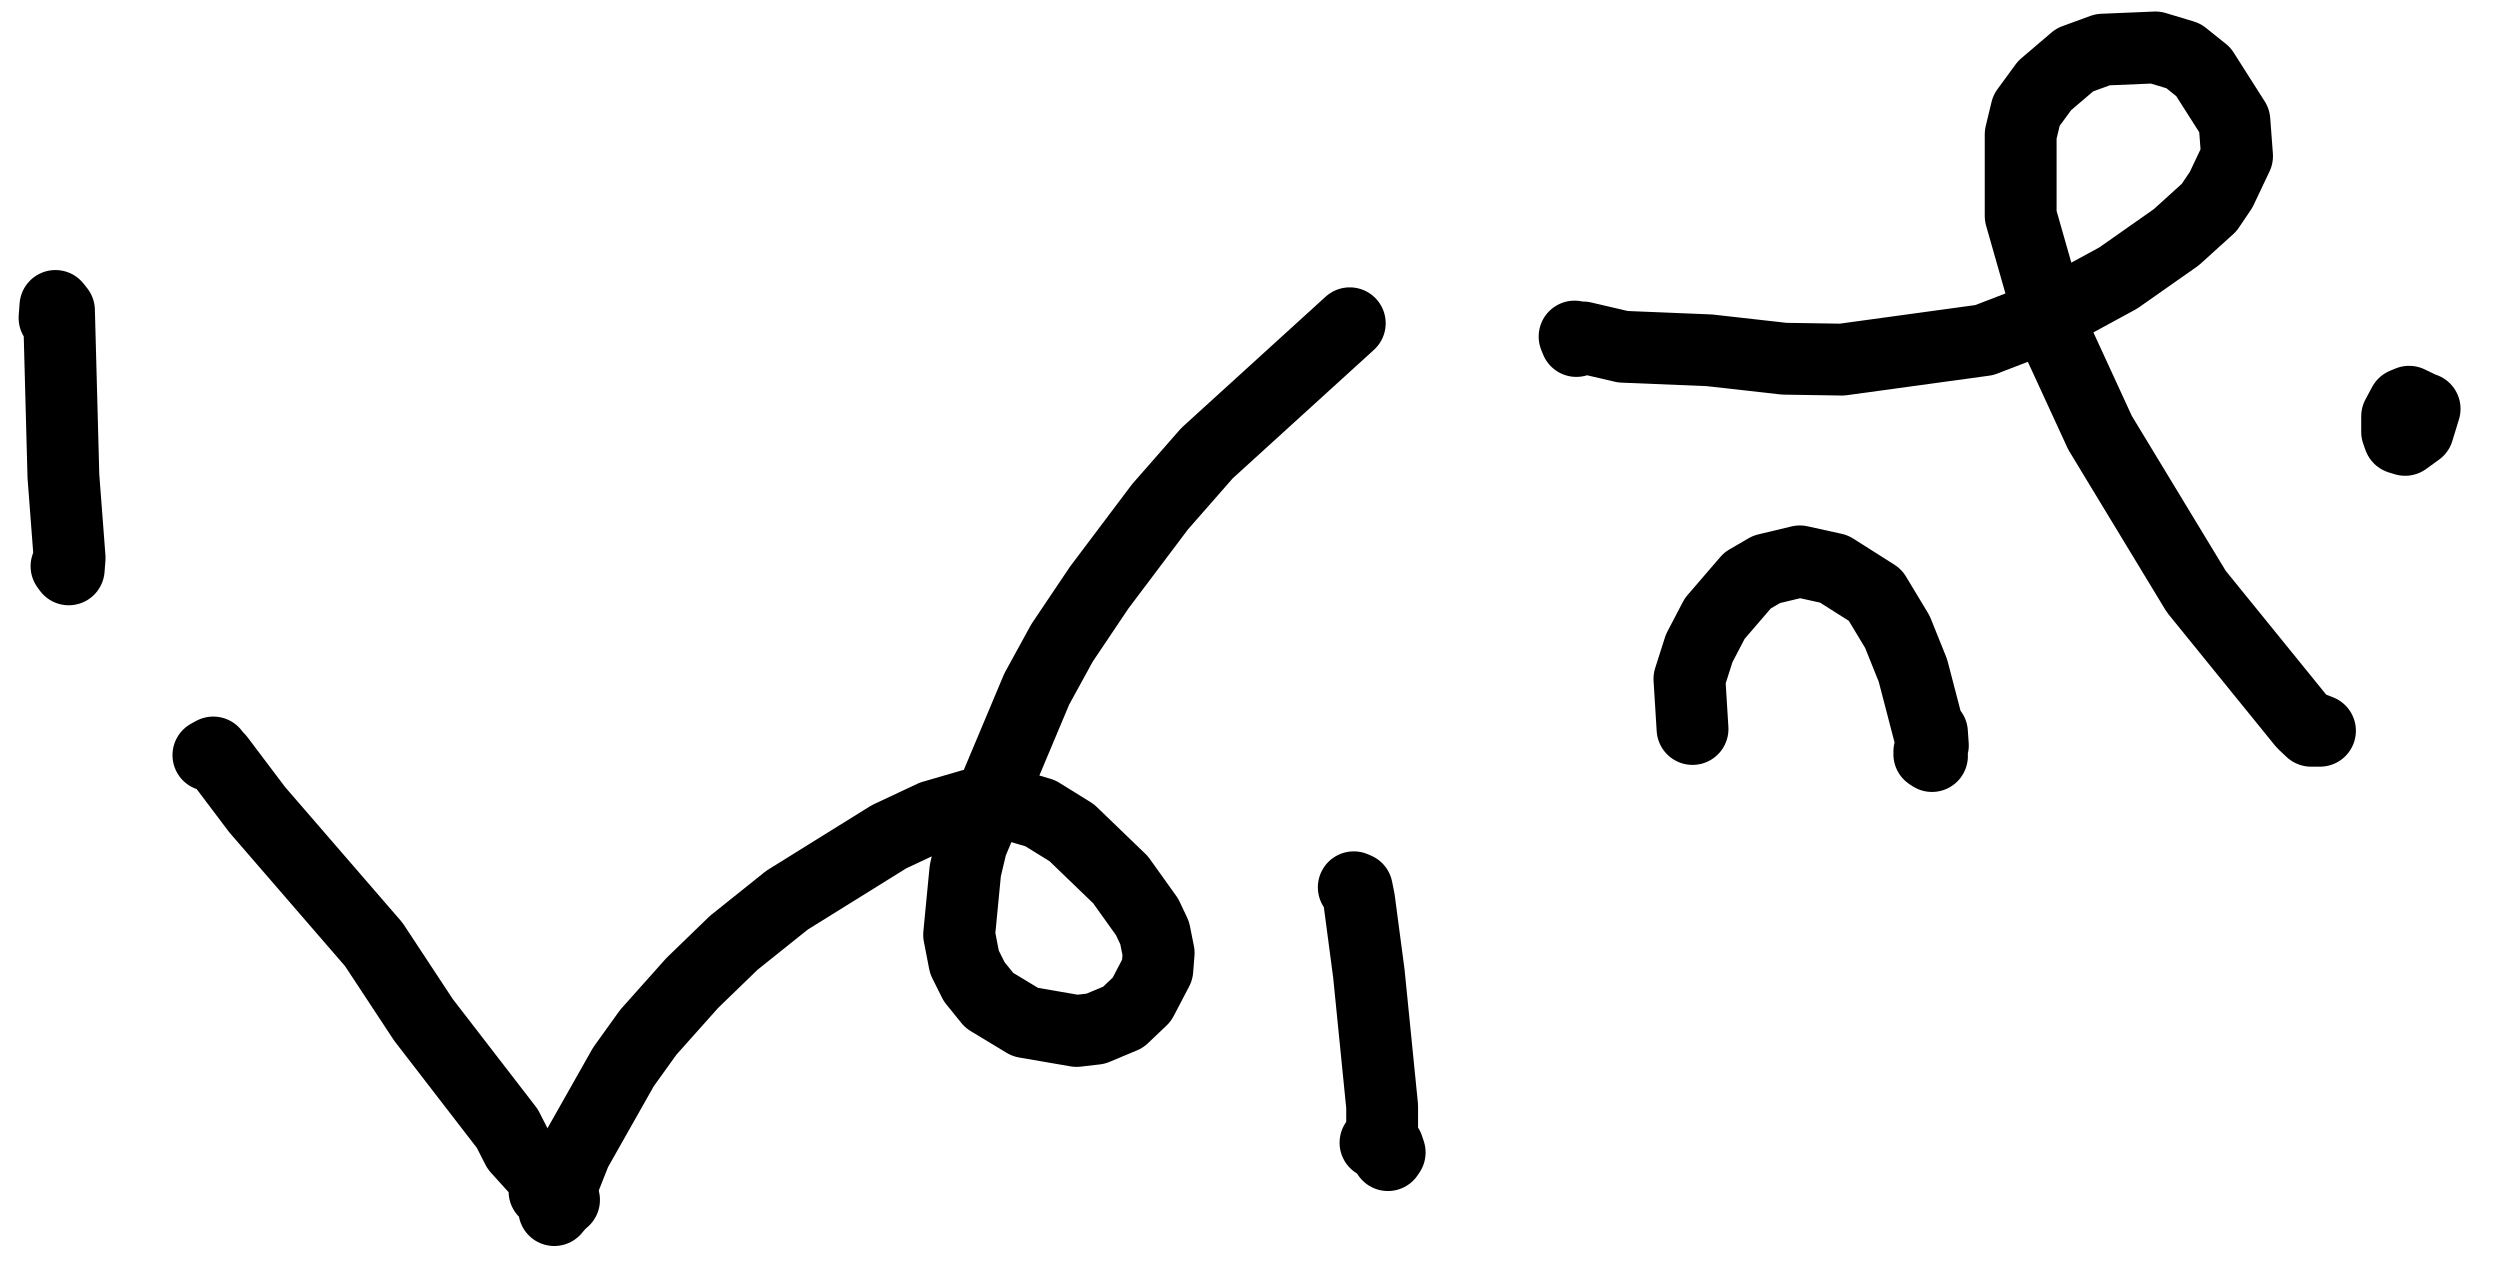 <?xml version="1.0" encoding="UTF-8"?>
<svg id="vector" xmlns="http://www.w3.org/2000/svg" viewBox="0 0 56.38 28.81">
  <defs>
    <style>
      .cls-1 {
        fill: none;
        stroke: #000;
        stroke-linecap: round;
        stroke-linejoin: round;
        stroke-width: 1.62px;
      }
    </style>
  </defs>
  <path class="cls-1" d="M54.27,9.39l.35-.19-.29-.14-.12.05-.15.28v.35s.05.14.05.14l.13.04.29-.21.15-.49-.55.17.19.1"/>
  <path class="cls-1" d="M35.51,7.59l.04.1.02-.08h.13s.9.21.9.21l1.95.08,1.69.19,1.3.02,3.21-.44,1.53-.59,1.49-.81,1.31-.92.74-.67.27-.4.36-.76-.06-.8-.7-1.1-.45-.36-.63-.19-1.19.05-.63.23-.68.58-.41.56-.13.54v1.84s.75,2.63.75,2.63l1.04,2.26,2.17,3.58,2.41,2.97.18.17h.2s-.28-.11-.28-.11"/>
  <path class="cls-1" d="M38.17,16.44l-.07-1.13.22-.69.35-.67.74-.86.43-.25.75-.18.77.17.93.59.5.83.35.87.43,1.65-.06.24.06.04-.06-.1.08-.14-.02-.29"/>
  <path class="cls-1" d="M30.53,20.01l.07.03.05.25.22,1.66.3,3v.67s.08.35.08.35l.05.08.04-.06-.04-.12-.28-.1"/>
  <path class="cls-1" d="M1.23,7.17l.02-.27.08.1.1,3.74.14,1.84-.02.26-.05-.07"/>
  <path class="cls-1" d="M12.6,27.17l-.1.12.04-.21.44-1.11,1.08-1.91.56-.78.99-1.11.94-.91,1.2-.96,2.3-1.43.98-.46.89-.26.76-.04.78.23.71.44,1.1,1.06.6.84.17.36.09.45-.03.38-.35.67-.42.4-.62.26-.43.05-1.16-.2-.81-.49-.34-.42-.22-.44-.12-.62.14-1.45.14-.59,1.47-3.5.57-1.04.84-1.25,1.37-1.82,1.06-1.21,3.22-2.93"/>
  <path class="cls-1" d="M4.81,16.97l-.11.06.11-.05.13.14.86,1.14,2.63,3.04,1.12,1.7,1.89,2.45.23.45,1.05,1.16-.44-.19"/>
</svg>